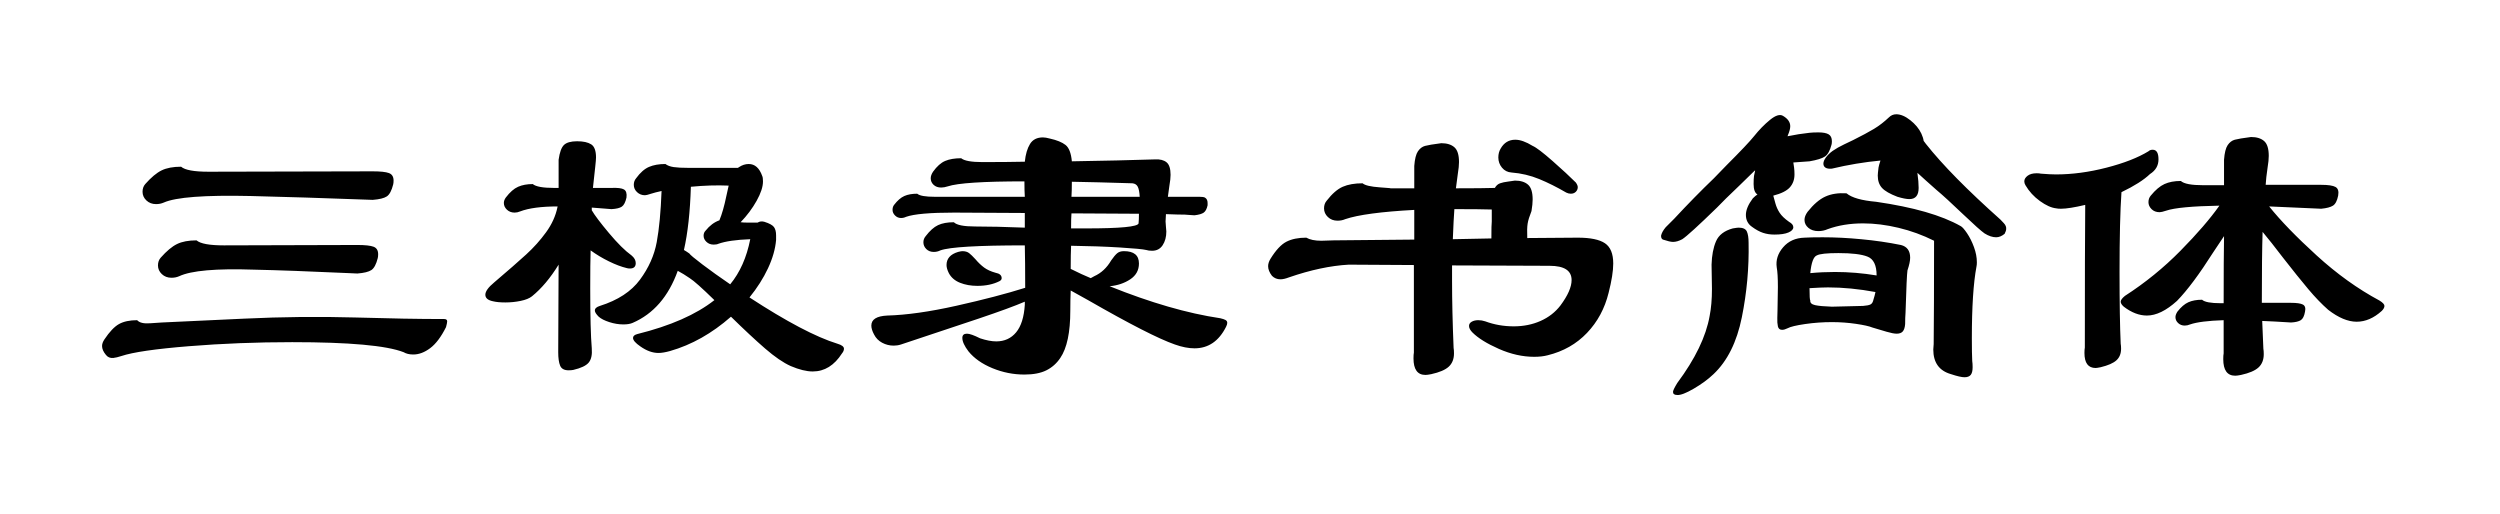 <svg viewBox="0 0 389 80" xmlns="http://www.w3.org/2000/svg"><path d="M22.18 29.84q0-.72.42-1.2 1.38-1.56 2.55-2.13 1.17-.57 3.03-.57.9.78 4.26.78L58 26.66q1.8 0 2.52.27t.72 1.17q0 .36-.06.6-.36 1.44-.99 1.86-.63.42-2.19.54-11.4-.42-19.02-.6-10.68-.24-13.5 1.02-.54.24-1.2.24-.9 0-1.5-.57t-.6-1.35zm2.4 11.46q0-.72.42-1.2 1.38-1.56 2.55-2.13 1.17-.57 3.03-.57.9.78 4.26.78l20.76-.06q1.8 0 2.52.27t.72 1.17q0 .36-.06.6-.36 1.44-.99 1.86-.63.42-2.19.54l-1.32-.06q-9.18-.42-14.76-.54-8.82-.3-11.64 1.02-.54.24-1.2.24-.9 0-1.5-.57t-.6-1.35zm-1.2 9q.6-.06 1.8-.12 4.02-.18 12.84-.6t17.22-.18q8.34.24 13.38.24h.48q.48 0 .48.36 0 .24-.18.9-1.14 2.28-2.46 3.27-1.32.99-2.64.99-.9 0-1.5-.36-4.02-1.56-17.34-1.56-8.28 0-16.08.63-7.8.63-10.5 1.53-.72.24-1.26.3-.72.06-1.14-.48-.6-.72-.6-1.38 0-.48.36-1.02 1.2-1.8 2.28-2.4 1.08-.6 2.82-.6.54.6 2.04.48zM91.9 38.96q-.06 1.98-.06 5.88 0 6.54.24 9.36.12 1.5-.48 2.22-.6.72-2.4 1.14-.3.06-.72.06-1.02 0-1.32-.72-.3-.72-.3-2.1l.06-13.62Q85 44.3 82.78 46.1q-.6.48-1.77.72t-2.37.24q-1.2 0-1.92-.18-1.2-.24-1.2-1.02t1.38-1.92q3.24-2.76 4.98-4.35 1.74-1.59 3.09-3.45 1.35-1.86 1.77-3.9 0-.12.06-.12-3.84 0-5.88.78-.42.18-.84.18-.72 0-1.2-.45t-.48-1.05q0-.42.3-.84.96-1.26 1.92-1.68.96-.42 2.28-.42.72.6 3.3.6h.72v-4.38q.24-1.74.84-2.31.6-.57 2.04-.57t2.19.48q.75.48.75 2.04 0 .36-.12 1.44l-.36 3.3h2.88q1.44-.06 1.95.24t.39 1.26q-.24 1.08-.72 1.41-.48.33-1.62.39l-3.06-.24v.42q.66 1.14 2.67 3.54 2.01 2.4 3.51 3.48.66.54.66 1.2 0 .84-.9.84-.3 0-.48-.06-1.26-.3-2.79-1.05t-2.85-1.71zm38.4 14.52q1.02.3 1.02.78 0 .36-.3.72-1.8 2.82-4.56 2.82-1.44 0-3.42-.84-1.74-.78-3.99-2.73t-5.31-4.95q-4.44 3.9-9.48 5.34-1.08.3-1.8.3-1.38 0-2.82-1.02-1.14-.78-1.14-1.32 0-.42.66-.6 7.74-1.92 12-5.28-2.88-2.82-3.84-3.42-.96-.66-1.86-1.14-2.16 6-7.02 8.1-.54.24-1.44.24-1.08 0-2.19-.36-1.11-.36-1.65-.84-.6-.6-.6-.96 0-.48.78-.72 4.2-1.32 6.24-4.08t2.61-5.85q.57-3.09.75-7.95-1.08.24-1.62.42-.72.24-.96.24-.72 0-1.23-.48t-.51-1.14q0-.6.36-1.02.96-1.32 2.01-1.77 1.05-.45 2.55-.45.48.36 1.29.48t2.31.12h7.68L115 26q.72-.48 1.5-.48 1.44 0 2.1 1.86.12.24.12.84 0 1.26-.99 3.03-.99 1.77-2.49 3.33.42.06 1.26.06h1.38q.48-.3 1.08-.12 1.14.36 1.47.81.33.45.33 1.29v.72q-.18 2.1-1.26 4.41t-2.88 4.53q8.64 5.64 13.68 7.2zm-23.04-14.04q.18.3 2.04 1.71t4.32 3.09q2.28-2.76 3.12-7.02-3.3.12-4.98.72-.24.12-.72.12-.66 0-1.11-.42-.45-.42-.45-.96 0-.48.3-.78.96-1.2 2.16-1.62.6-1.44 1.08-3.78l.36-1.62q-2.76-.12-5.88.18-.18 5.88-1.08 9.84.42.24.84.54zm82.62 10.08q.54.12.81.27.27.15.27.45 0 .24-.18.6-1.68 3.36-4.92 3.36-1.38 0-3.06-.6-3.78-1.32-13.5-6.9l-2.7-1.5q-.06 1.44-.06 3.12 0 5.1-1.56 7.38-.84 1.26-2.16 1.92-1.32.66-3.42.66-2.58 0-4.98-.99-2.4-.99-3.72-2.61-.96-1.26-.96-2.1 0-.66.72-.66.6 0 2.04.72 1.44.48 2.52.48 1.92 0 3.09-1.41t1.35-4.29v-.48q-2.22.96-7.2 2.64-4.98 1.68-9 3-1.02.36-1.8.6t-1.26.42q-.54.18-1.14.18-.96 0-1.8-.45-.84-.45-1.26-1.29-.42-.78-.42-1.38 0-1.44 2.46-1.56 4.5-.12 10.8-1.53 6.3-1.41 10.68-2.79 0-4.2-.06-6.6-10.98 0-13.14.78-.48.24-1.02.24-.72 0-1.17-.45-.45-.45-.45-1.05 0-.54.36-.96.96-1.26 1.92-1.71.96-.45 2.46-.45.66.66 3.3.66 3.18 0 7.74.18v-2.28l-10.98-.06q-5.64 0-7.5.66-.36.18-.78.18-.54 0-.93-.39t-.39-.87q0-.48.24-.78.78-1.02 1.59-1.38.81-.36 2.01-.36.54.48 2.76.48h13.98q-.06-.9-.06-2.4-9.6 0-11.94.78-.54.18-1.02.18-.72 0-1.17-.42-.45-.42-.45-1.02 0-.48.36-1.02.9-1.26 1.89-1.68.99-.42 2.49-.42.72.6 3.3.6 3.9 0 6.6-.06.18-1.74.81-2.76.63-1.02 2.01-1.02.42 0 1.08.18 1.62.36 2.43.99t.99 2.55q7.44-.12 12.96-.3 1.14-.06 1.77.45.63.51.63 1.95 0 .66-.18 1.68-.24 1.62-.24 1.74h4.92q.6 0 .84.12.42.24.42.84v.36q-.18.84-.6 1.14-.42.3-1.44.42l-.9-.06q-.36-.06-1.74-.06l-1.8-.06-.06 1.14.06.84.06.72q0 1.26-.57 2.13-.57.87-1.65.87-.54 0-.9-.12-.72-.18-4.08-.39-3.36-.21-7.62-.27-.06 1.26-.06 3.6 1.8.9 3.12 1.44.06-.06.54-.3 1.62-.72 2.64-2.46.54-.78.93-1.11.39-.33 1.05-.33 2.34 0 2.34 1.92 0 1.56-1.35 2.46-1.35.9-3.21 1.08 9.54 3.84 17.22 4.98zm-23.1-21.24q0 1.44-.06 2.34h10.62q-.06-1.08-.3-1.56t-.84-.54q-5.76-.18-9.42-.24zm-.06 4.92q-.06.72-.06 2.34H169q7.98 0 8.16-.78.06-.54.06-1.5l-10.5-.06zM155.5 43.76q-1.44.72-3.42.72-1.5 0-2.7-.48-1.2-.48-1.74-1.5-.36-.72-.36-1.26 0-1.5 1.8-2.04.48-.12.66-.12.66 0 1.05.3t.99.96q.66.78 1.35 1.29.69.51 1.77.81.96.18.96.84 0 .3-.36.48zm88.2-13.8q-2.16-1.26-4.2-2.1-2.04-.84-4.32-1.02-.9-.06-1.47-.75t-.57-1.59q0-.78.36-1.38.78-1.38 2.28-1.38 1.14 0 2.7.96.84.36 3.12 2.37 2.28 2.01 3.6 3.33.3.42.3.72 0 .42-.3.72t-.78.3q-.36 0-.72-.18zm-6.06 7.08l7.86-.06q2.94 0 4.23.87 1.29.87 1.29 3.15 0 1.74-.72 4.56-.9 3.66-3.36 6.24t-6.12 3.48q-.9.24-2.1.24-2.7 0-5.49-1.23t-4.11-2.55q-.54-.54-.54-1.02 0-.42.42-.66.42-.24 1.02-.24.54 0 1.08.18 2.1.78 4.44.78 2.28 0 4.17-.84 1.89-.84 3.09-2.4 1.74-2.34 1.74-3.96 0-2.22-3.42-2.22l-15.18-.06v2.46q0 4.5.24 10.38.06.3.06.84 0 1.32-.81 2.07-.81.75-2.73 1.17-.6.12-.9.12-1.86 0-1.86-2.58 0-.6.06-.9V41.24l-10.14-.06q-4.26.24-9.3 1.98-.78.3-1.32.3-.78 0-1.32-.54-.6-.78-.6-1.5 0-.54.36-1.14 1.26-2.04 2.49-2.67 1.23-.63 3.09-.63.84.48 2.34.48l1.92-.06 12.54-.12v-4.62q-7.74.42-10.74 1.44-.54.24-1.2.24-.9 0-1.5-.57t-.6-1.35q0-.72.42-1.2 1.26-1.62 2.49-2.16 1.23-.54 3.09-.54.54.48 2.67.63 2.13.15 1.59.15h3.78v-3.48q.12-1.62.57-2.28.45-.66 1.11-.84.66-.18 2.52-.42 1.32 0 2.04.63t.72 2.31q0 .72-.18 1.8l-.3 2.28q4.2 0 6.06-.06.3-.54.81-.72.51-.18 1.26-.27.75-.09 1.05-.15 1.32 0 2.04.63t.72 2.31q0 .72-.18 1.8-.48 1.2-.6 1.95t-.06 2.19v.06zm-5.52-4.44q-1.8-.06-5.82-.06-.12 1.56-.24 4.68l6-.12q0-2.22.06-2.64V32.6zm79.14 1.56q.12.12.54.57.42.45.36.93 0 .24-.24.72-.66.54-1.32.54-.84 0-1.8-.6-.78-.54-3.3-2.94-2.76-2.64-4.2-3.84l-1.62-1.44-1.32-1.2v.12q.18 1.26.18 2.22 0 1.74-1.44 1.74-.66 0-1.86-.36-1.74-.66-2.4-1.38-.66-.72-.66-1.92 0-.3.12-1.26.06-.36.3-1.08-3.78.36-7.56 1.26-.66.06-.99-.15-.33-.21-.33-.63 0-.42.39-.96t1.05-1.02q.78-.54 1.8-1.02t1.38-.66q2.04-1.02 3.24-1.74 1.2-.72 2.34-1.8.48-.48 1.14-.48 1.02 0 2.19.93t1.71 2.07q.3.66.36 1.14l.36.48q3.84 4.86 11.58 11.76zm-32.88.36q.66.36.66.84t-.75.81q-.75.33-2.19.33-.96 0-1.77-.27t-1.71-.93q-.96-.66-.96-1.86 0-1.14 1.08-2.58.42-.42.72-.6-.6-.36-.6-1.62 0-.78.06-1.26l.18-.84h-.06l-2.4 2.34q-2.4 2.28-3.48 3.42-4.38 4.26-5.4 4.92-.78.42-1.44.42-.48 0-1.56-.36-.3-.12-.3-.6.12-.6.72-1.32l1.32-1.32q3.18-3.42 6.18-6.3l1.98-2.04q3.3-3.3 4.26-4.5 1.2-1.5 2.49-2.55 1.29-1.05 2.01-.63 1.14.66 1.14 1.62 0 .54-.36 1.38l-.06.18q1.74-.36 3.42-.54.54-.06 1.38-.06 1.08 0 1.59.3t.51 1.08q0 .36-.06.54-.36 1.38-1.02 1.83-.66.45-2.4.75l-2.52.18q.06.36.12.81.06.45.06 1.05 0 1.2-.72 2.01-.72.81-2.58 1.29.12.42.33 1.2.21.78.66 1.47.45.69 1.47 1.41zm26.7.66q.36.18.99 1.11.63.93 1.08 2.16.45 1.23.45 2.37 0 .42-.06.66-.72 3.84-.72 11.16 0 2.4.06 3.54.06.36.06.96 0 .84-.3 1.2t-.96.36q-.66 0-2.1-.48-2.76-.78-2.76-3.84l.06-.84q.06-5.34.06-16.08-2.64-1.32-5.52-2.01-2.88-.69-5.52-.69-3.06 0-5.52.9-.66.3-1.44.3-.96 0-1.56-.51-.6-.51-.6-1.23 0-.6.48-1.26 1.38-1.74 2.76-2.37 1.38-.63 3.3-.51 1.2 1.02 4.62 1.32 8.7 1.26 13.14 3.78zm-35.46.36q.72-.12.9-.12 1.02 0 1.29.6t.27 1.74q.12 5.82-1.05 11.61-1.17 5.79-4.41 8.85-1.26 1.2-3.06 2.25t-2.58.99q-.66 0-.66-.48 0-.3.66-1.38 4.2-5.64 5.04-10.44.36-1.8.36-4.2l-.06-3.78q.06-2.16.69-3.63.63-1.47 2.61-2.01zm26.16 2.58q1.44.36 1.44 1.98 0 .72-.42 1.98-.12.72-.3 6.6-.06.72-.06 1.74-.06.78-.36 1.14-.3.36-.96.36-.54 0-1.56-.3t-2.22-.66q-.72-.3-2.55-.57-1.83-.27-3.75-.27-2.1 0-4.17.3t-2.73.66q-.48.24-.84.24-.54 0-.66-.54t-.09-1.32q.03-.78.03-1.14l.06-3.66q0-2.1-.18-3.06-.24-1.68.99-3.12 1.23-1.44 3.33-1.5.9-.06 2.82-.06 2.88 0 6 .3 3.24.3 6.18.9zm-13.08 1.62q-.78.3-1.02 2.76 1.86-.18 3.84-.18 3.24 0 6.48.54 0-2.4-1.44-2.94-1.38-.54-4.5-.54-2.7 0-3.36.36zm7.2 7.86q.84-.06 1.17-.24.33-.18.45-.78.18-.54.3-1.14-3.9-.72-7.38-.72-.96 0-2.88.12 0 1.8.12 1.92-.06.54.75.72.81.18 2.61.24l4.86-.12zm63.18-15.48q2.64 3.3 7.38 7.62t9.78 7.02q.78.48.78.84t-.42.78q-1.86 1.68-3.9 1.68t-4.44-1.86q-1.5-1.32-3.09-3.21-1.59-1.89-3.93-4.89-1.92-2.52-3.18-4.02-.12 3.72-.12 11.04h4.56q1.32 0 1.83.27t.33 1.11q-.18 1.02-.66 1.32-.48.3-1.5.36-2.82-.18-4.5-.24l.18 4.32q.06.3.06.84 0 1.32-.81 2.07-.81.75-2.73 1.17-.6.12-.9.12-1.86 0-1.86-2.58 0-.6.06-.9v-5.16q-3.66.12-5.22.66-.42.18-.84.18-.6 0-1.02-.39-.42-.39-.42-.93 0-.36.3-.84.84-1.08 1.71-1.47.87-.39 2.13-.39.6.54 2.88.54h.48q0-6.96.06-10.44l-1.68 2.52q-3.24 5.1-5.64 7.56-2.52 2.28-4.68 2.28-1.8 0-3.6-1.38-.48-.42-.48-.78 0-.36.66-.9 4.74-3.06 8.64-7.02 3.9-3.96 6.06-7.02-6.36.12-8.28.78-.72.24-1.02.24-.78 0-1.26-.48t-.48-1.08q0-.6.36-1.02 1.08-1.32 2.13-1.8 1.05-.48 2.55-.48.72.66 3.48.66h3.24v-3.96q.12-1.62.57-2.28.45-.66 1.11-.84.66-.18 2.52-.42 1.32 0 2.04.63t.72 2.31q0 .72-.18 1.8-.24 1.62-.3 2.7h8.64q1.62 0 2.22.33.6.33.42 1.35-.24 1.2-.81 1.56-.57.36-1.83.48-6.36-.3-8.1-.36zm-18.54-5.04q-1.44 1.38-4.44 2.82-.3 4.32-.3 12.42 0 7.2.18 11.16.06.3.06.78 0 1.14-.72 1.8-.72.66-2.46 1.08-.6.12-.78.12-1.74 0-1.74-2.34 0-.54.06-.84 0-15.48.06-22.2-2.52.6-3.78.6-.48 0-.72-.06-1.14-.12-2.55-1.14t-2.25-2.46q-.18-.3-.18-.6 0-.48.51-.87t1.41-.39q.42 0 .66.06 1.44.12 2.34.12 3.78 0 7.86-1.05t6.54-2.55q.24-.24.66-.24.9 0 .9 1.5 0 1.44-1.32 2.28z"/></svg>